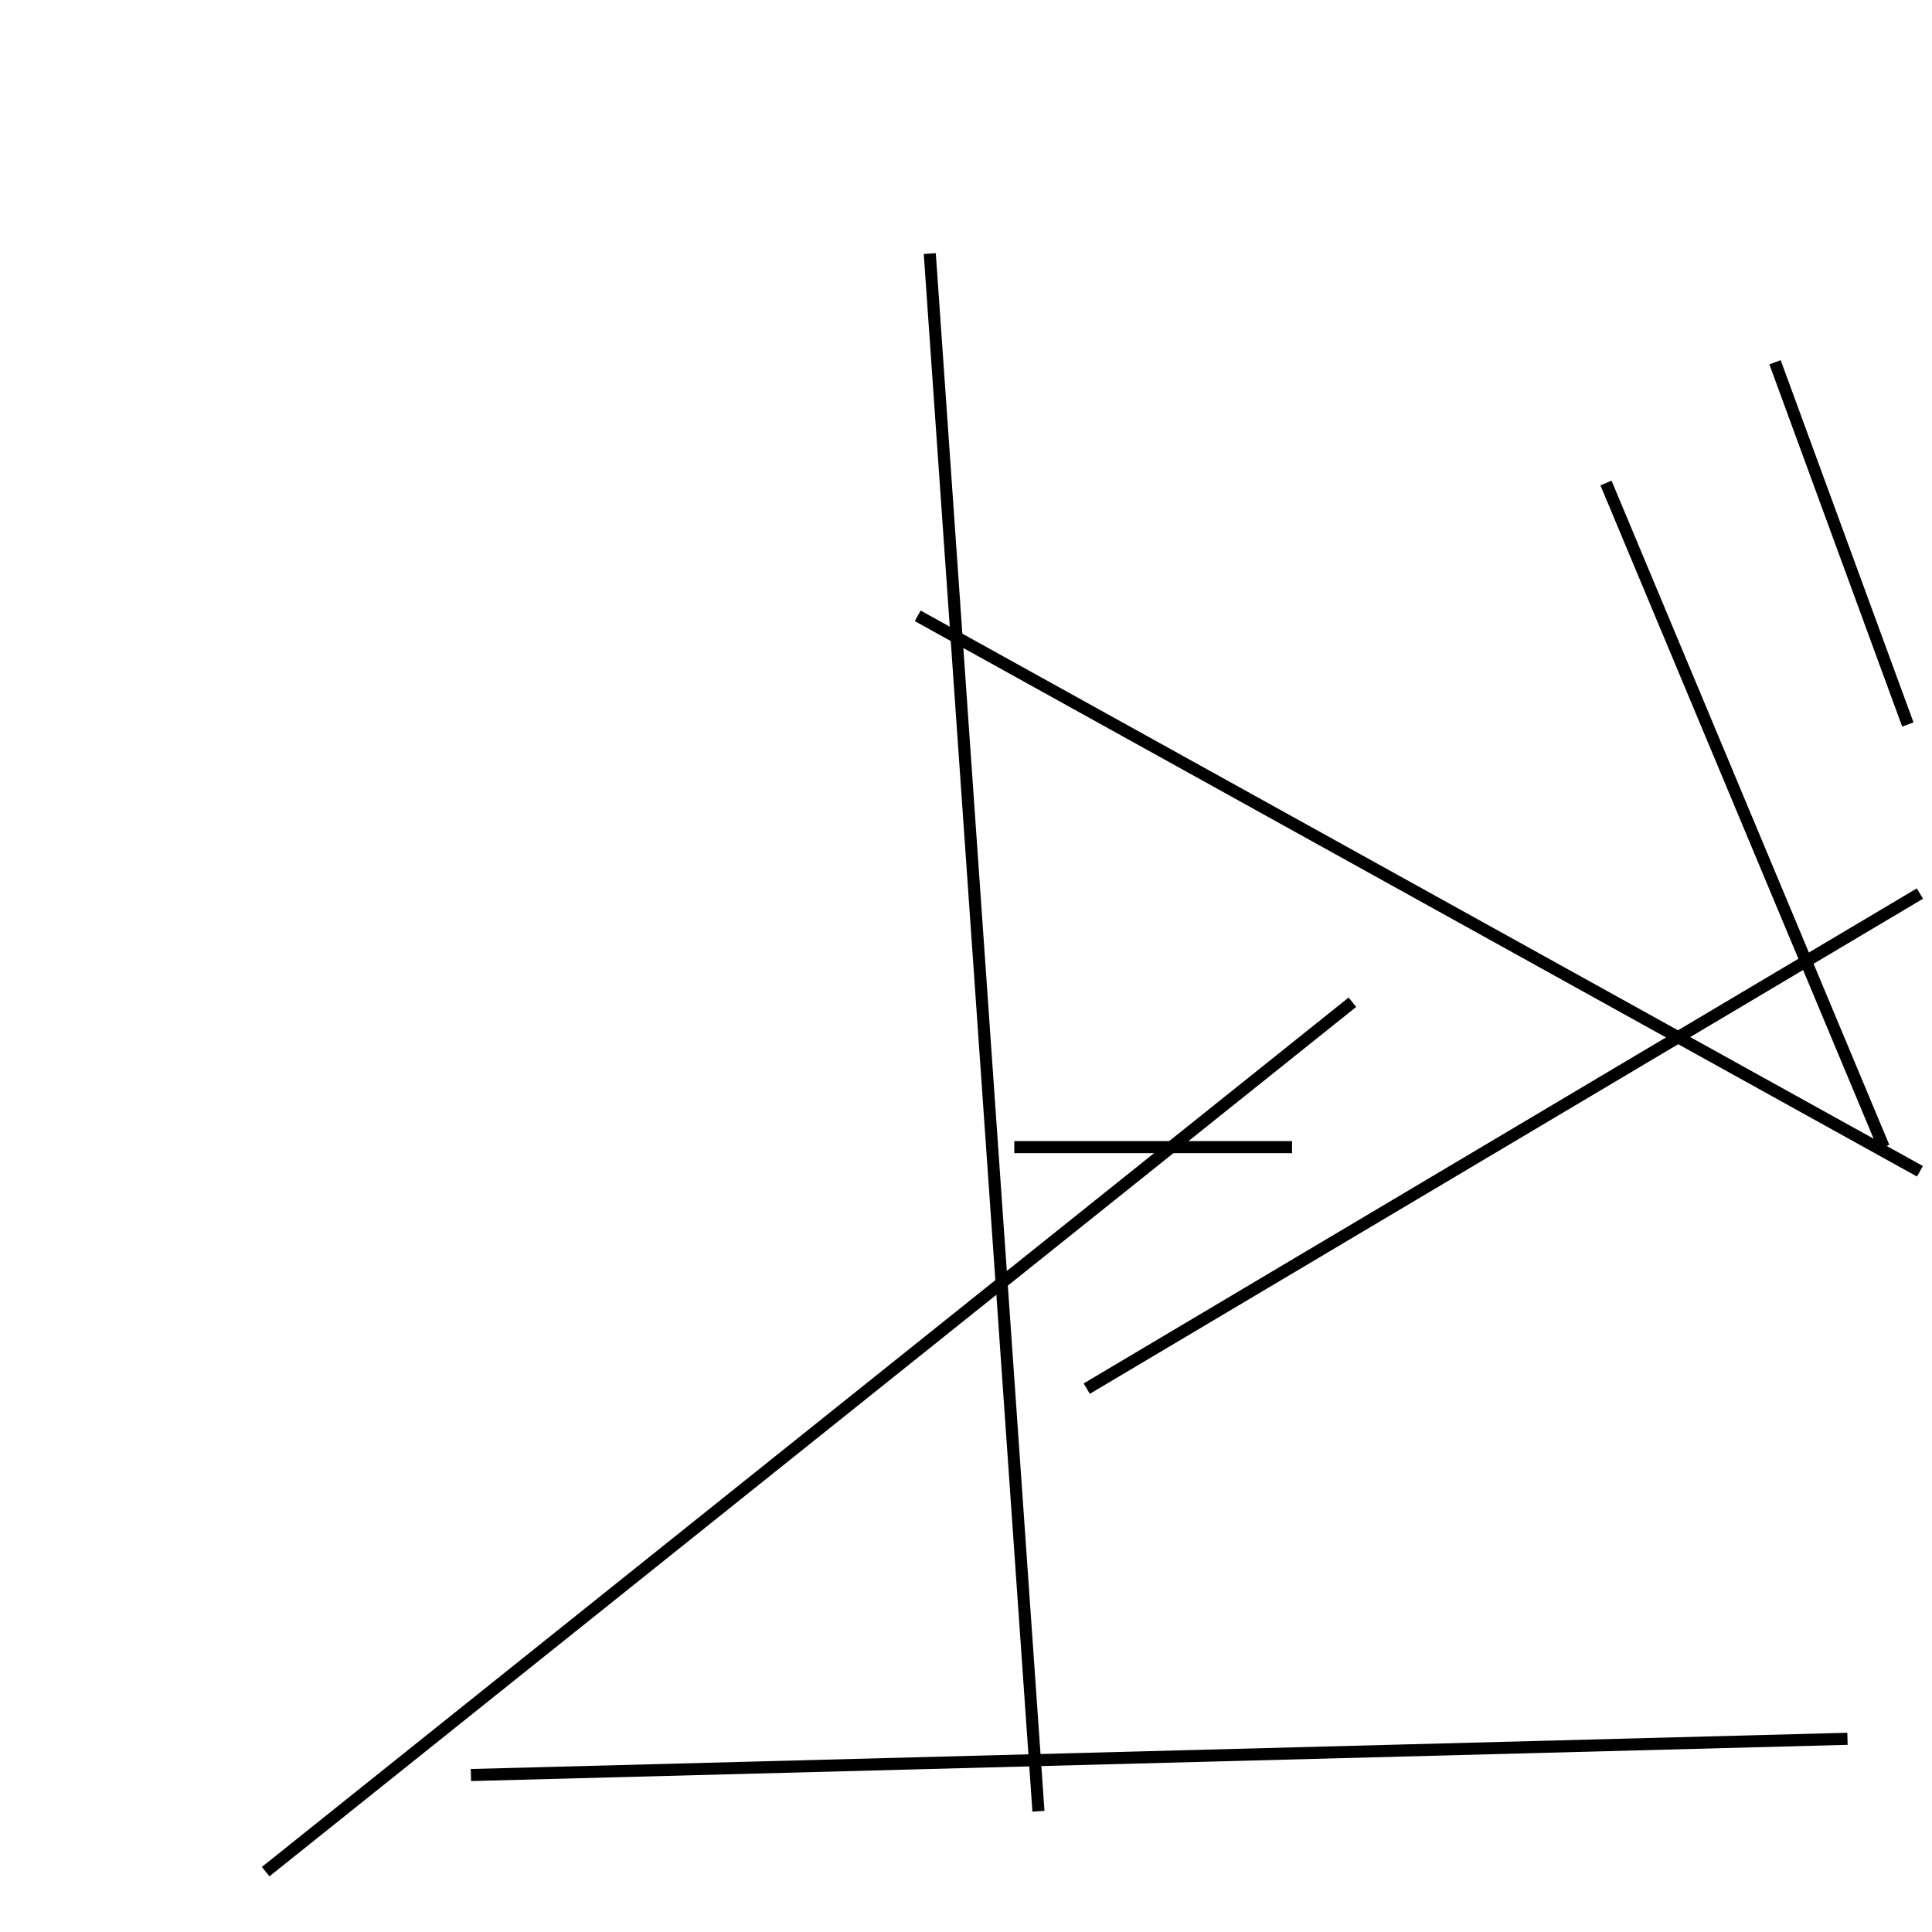 <?xml version="1.0" encoding="utf-8" ?>
<svg baseProfile="full" height="160" version="1.1" width="160" xmlns="http://www.w3.org/2000/svg" xmlns:ev="http://www.w3.org/2001/xml-events" xmlns:xlink="http://www.w3.org/1999/xlink"><defs /><line stroke="black" stroke-width="1" x1="158" x2="147" y1="60" y2="30" /><line stroke="black" stroke-width="1" x1="159" x2="90" y1="74" y2="115" /><line stroke="black" stroke-width="1" x1="133" x2="156" y1="40" y2="95" /><line stroke="black" stroke-width="1" x1="107" x2="84" y1="95" y2="95" /><line stroke="black" stroke-width="1" x1="77" x2="86" y1="21" y2="150" /><line stroke="black" stroke-width="1" x1="39" x2="153" y1="147" y2="144" /><line stroke="black" stroke-width="1" x1="159" x2="76" y1="97" y2="51" /><line stroke="black" stroke-width="1" x1="22" x2="112" y1="155" y2="83" /></svg>